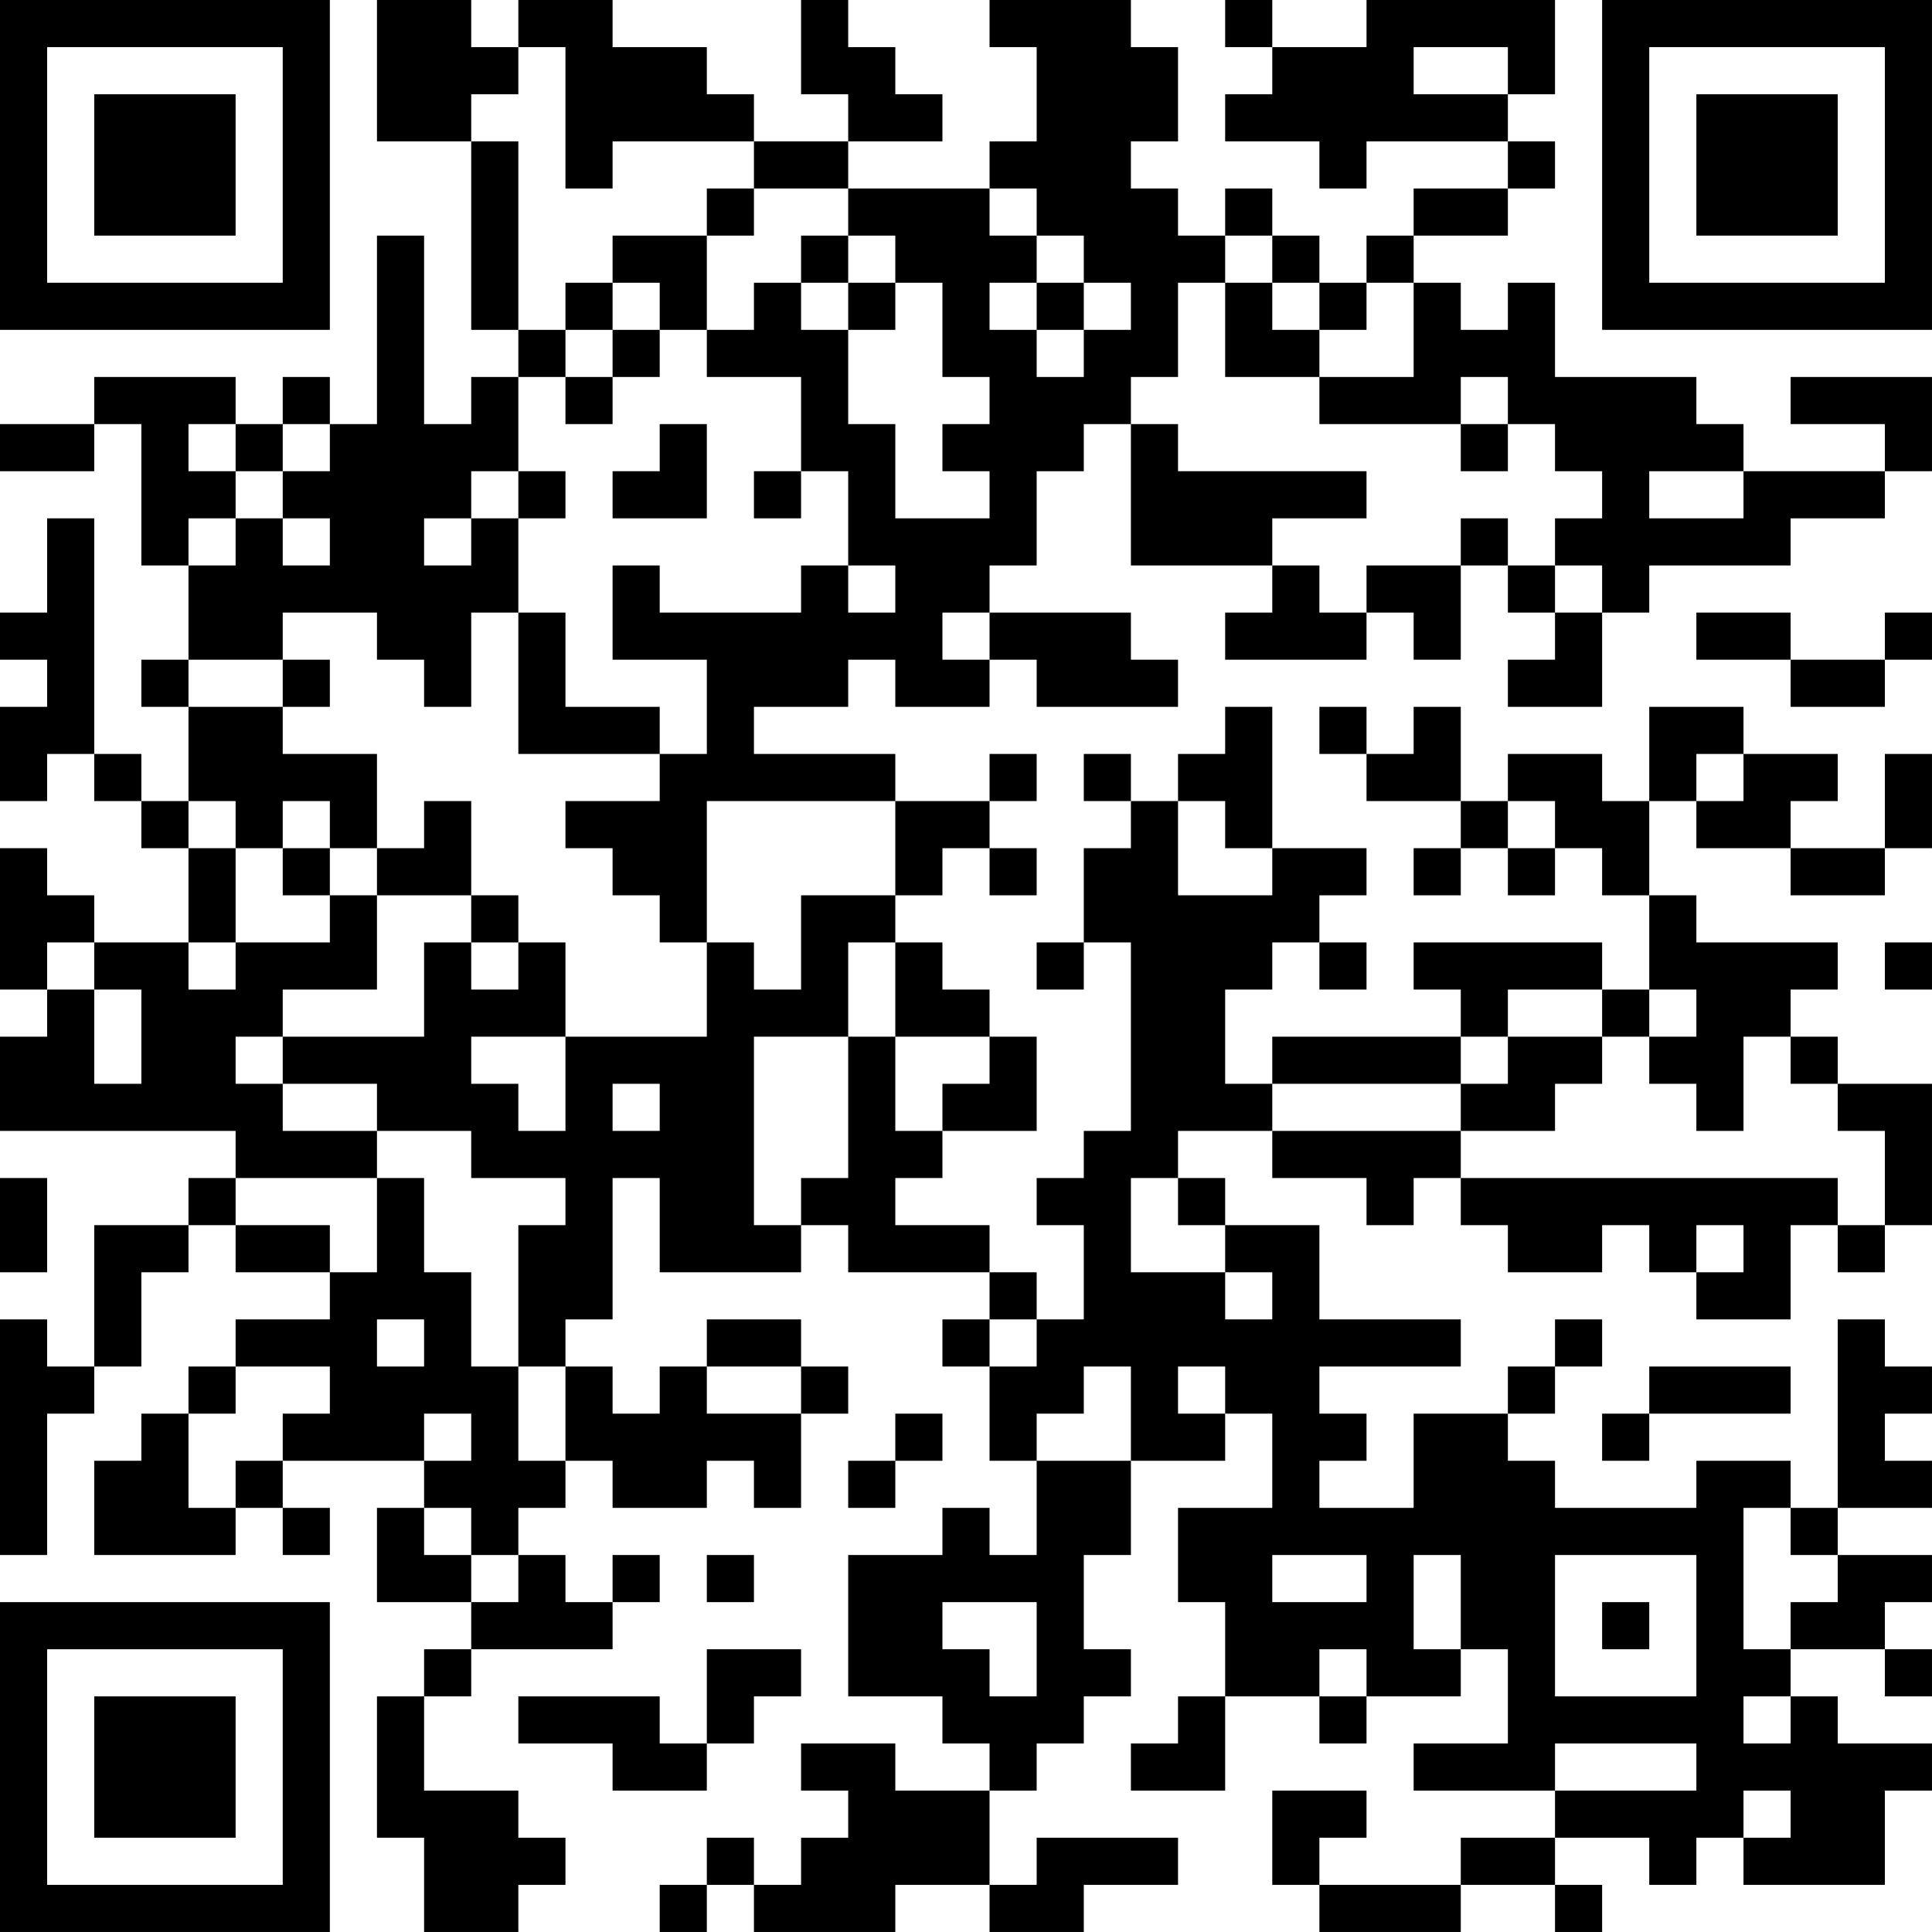 <?xml version="1.0" encoding="UTF-8"?>
<svg xmlns="http://www.w3.org/2000/svg" version="1.1" width="200" height="200" viewBox="0 0 200 200"><rect x="0" y="0" width="200" height="200" fill="#ffffff"/><g transform="scale(4.878)"><g transform="translate(0,0)"><path fill-rule="evenodd" d="M8 0L8 3L10 3L10 7L11 7L11 8L10 8L10 9L9 9L9 5L8 5L8 9L7 9L7 8L6 8L6 9L5 9L5 8L2 8L2 9L0 9L0 10L2 10L2 9L3 9L3 12L4 12L4 14L3 14L3 15L4 15L4 17L3 17L3 16L2 16L2 11L1 11L1 13L0 13L0 14L1 14L1 15L0 15L0 17L1 17L1 16L2 16L2 17L3 17L3 18L4 18L4 20L2 20L2 19L1 19L1 18L0 18L0 21L1 21L1 22L0 22L0 24L5 24L5 25L4 25L4 26L2 26L2 29L1 29L1 28L0 28L0 33L1 33L1 30L2 30L2 29L3 29L3 27L4 27L4 26L5 26L5 27L7 27L7 28L5 28L5 29L4 29L4 30L3 30L3 31L2 31L2 33L5 33L5 32L6 32L6 33L7 33L7 32L6 32L6 31L9 31L9 32L8 32L8 34L10 34L10 35L9 35L9 36L8 36L8 39L9 39L9 41L11 41L11 40L12 40L12 39L11 39L11 38L9 38L9 36L10 36L10 35L13 35L13 34L14 34L14 33L13 33L13 34L12 34L12 33L11 33L11 32L12 32L12 31L13 31L13 32L15 32L15 31L16 31L16 32L17 32L17 30L18 30L18 29L17 29L17 28L15 28L15 29L14 29L14 30L13 30L13 29L12 29L12 28L13 28L13 25L14 25L14 27L17 27L17 26L18 26L18 27L21 27L21 28L20 28L20 29L21 29L21 31L22 31L22 33L21 33L21 32L20 32L20 33L18 33L18 36L20 36L20 37L21 37L21 38L19 38L19 37L17 37L17 38L18 38L18 39L17 39L17 40L16 40L16 39L15 39L15 40L14 40L14 41L15 41L15 40L16 40L16 41L19 41L19 40L21 40L21 41L23 41L23 40L25 40L25 39L22 39L22 40L21 40L21 38L22 38L22 37L23 37L23 36L24 36L24 35L23 35L23 33L24 33L24 31L26 31L26 30L27 30L27 32L25 32L25 34L26 34L26 36L25 36L25 37L24 37L24 38L26 38L26 36L28 36L28 37L29 37L29 36L31 36L31 35L32 35L32 37L30 37L30 38L33 38L33 39L31 39L31 40L28 40L28 39L29 39L29 38L27 38L27 40L28 40L28 41L31 41L31 40L33 40L33 41L34 41L34 40L33 40L33 39L35 39L35 40L36 40L36 39L37 39L37 40L40 40L40 38L41 38L41 37L39 37L39 36L38 36L38 35L40 35L40 36L41 36L41 35L40 35L40 34L41 34L41 33L39 33L39 32L41 32L41 31L40 31L40 30L41 30L41 29L40 29L40 28L39 28L39 32L38 32L38 31L36 31L36 32L33 32L33 31L32 31L32 30L33 30L33 29L34 29L34 28L33 28L33 29L32 29L32 30L30 30L30 32L28 32L28 31L29 31L29 30L28 30L28 29L31 29L31 28L28 28L28 26L26 26L26 25L25 25L25 24L27 24L27 25L29 25L29 26L30 26L30 25L31 25L31 26L32 26L32 27L34 27L34 26L35 26L35 27L36 27L36 28L38 28L38 26L39 26L39 27L40 27L40 26L41 26L41 23L39 23L39 22L38 22L38 21L39 21L39 20L36 20L36 19L35 19L35 17L36 17L36 18L38 18L38 19L40 19L40 18L41 18L41 16L40 16L40 18L38 18L38 17L39 17L39 16L37 16L37 15L35 15L35 17L34 17L34 16L32 16L32 17L31 17L31 15L30 15L30 16L29 16L29 15L28 15L28 16L29 16L29 17L31 17L31 18L30 18L30 19L31 19L31 18L32 18L32 19L33 19L33 18L34 18L34 19L35 19L35 21L34 21L34 20L30 20L30 21L31 21L31 22L27 22L27 23L26 23L26 21L27 21L27 20L28 20L28 21L29 21L29 20L28 20L28 19L29 19L29 18L27 18L27 15L26 15L26 16L25 16L25 17L24 17L24 16L23 16L23 17L24 17L24 18L23 18L23 20L22 20L22 21L23 21L23 20L24 20L24 24L23 24L23 25L22 25L22 26L23 26L23 28L22 28L22 27L21 27L21 26L19 26L19 25L20 25L20 24L22 24L22 22L21 22L21 21L20 21L20 20L19 20L19 19L20 19L20 18L21 18L21 19L22 19L22 18L21 18L21 17L22 17L22 16L21 16L21 17L19 17L19 16L16 16L16 15L18 15L18 14L19 14L19 15L21 15L21 14L22 14L22 15L25 15L25 14L24 14L24 13L21 13L21 12L22 12L22 10L23 10L23 9L24 9L24 12L27 12L27 13L26 13L26 14L29 14L29 13L30 13L30 14L31 14L31 12L32 12L32 13L33 13L33 14L32 14L32 15L34 15L34 13L35 13L35 12L38 12L38 11L40 11L40 10L41 10L41 8L38 8L38 9L40 9L40 10L37 10L37 9L36 9L36 8L33 8L33 6L32 6L32 7L31 7L31 6L30 6L30 5L32 5L32 4L33 4L33 3L32 3L32 2L33 2L33 0L29 0L29 1L27 1L27 0L26 0L26 1L27 1L27 2L26 2L26 3L28 3L28 4L29 4L29 3L32 3L32 4L30 4L30 5L29 5L29 6L28 6L28 5L27 5L27 4L26 4L26 5L25 5L25 4L24 4L24 3L25 3L25 1L24 1L24 0L21 0L21 1L22 1L22 3L21 3L21 4L18 4L18 3L20 3L20 2L19 2L19 1L18 1L18 0L17 0L17 2L18 2L18 3L16 3L16 2L15 2L15 1L13 1L13 0L11 0L11 1L10 1L10 0ZM11 1L11 2L10 2L10 3L11 3L11 7L12 7L12 8L11 8L11 10L10 10L10 11L9 11L9 12L10 12L10 11L11 11L11 13L10 13L10 15L9 15L9 14L8 14L8 13L6 13L6 14L4 14L4 15L6 15L6 16L8 16L8 18L7 18L7 17L6 17L6 18L5 18L5 17L4 17L4 18L5 18L5 20L4 20L4 21L5 21L5 20L7 20L7 19L8 19L8 21L6 21L6 22L5 22L5 23L6 23L6 24L8 24L8 25L5 25L5 26L7 26L7 27L8 27L8 25L9 25L9 27L10 27L10 29L11 29L11 31L12 31L12 29L11 29L11 26L12 26L12 25L10 25L10 24L8 24L8 23L6 23L6 22L9 22L9 20L10 20L10 21L11 21L11 20L12 20L12 22L10 22L10 23L11 23L11 24L12 24L12 22L15 22L15 20L16 20L16 21L17 21L17 19L19 19L19 17L15 17L15 20L14 20L14 19L13 19L13 18L12 18L12 17L14 17L14 16L15 16L15 14L13 14L13 12L14 12L14 13L17 13L17 12L18 12L18 13L19 13L19 12L18 12L18 10L17 10L17 8L15 8L15 7L16 7L16 6L17 6L17 7L18 7L18 9L19 9L19 11L21 11L21 10L20 10L20 9L21 9L21 8L20 8L20 6L19 6L19 5L18 5L18 4L16 4L16 3L13 3L13 4L12 4L12 1ZM30 1L30 2L32 2L32 1ZM15 4L15 5L13 5L13 6L12 6L12 7L13 7L13 8L12 8L12 9L13 9L13 8L14 8L14 7L15 7L15 5L16 5L16 4ZM21 4L21 5L22 5L22 6L21 6L21 7L22 7L22 8L23 8L23 7L24 7L24 6L23 6L23 5L22 5L22 4ZM17 5L17 6L18 6L18 7L19 7L19 6L18 6L18 5ZM26 5L26 6L25 6L25 8L24 8L24 9L25 9L25 10L29 10L29 11L27 11L27 12L28 12L28 13L29 13L29 12L31 12L31 11L32 11L32 12L33 12L33 13L34 13L34 12L33 12L33 11L34 11L34 10L33 10L33 9L32 9L32 8L31 8L31 9L28 9L28 8L30 8L30 6L29 6L29 7L28 7L28 6L27 6L27 5ZM13 6L13 7L14 7L14 6ZM22 6L22 7L23 7L23 6ZM26 6L26 8L28 8L28 7L27 7L27 6ZM4 9L4 10L5 10L5 11L4 11L4 12L5 12L5 11L6 11L6 12L7 12L7 11L6 11L6 10L7 10L7 9L6 9L6 10L5 10L5 9ZM14 9L14 10L13 10L13 11L15 11L15 9ZM31 9L31 10L32 10L32 9ZM11 10L11 11L12 11L12 10ZM16 10L16 11L17 11L17 10ZM35 10L35 11L37 11L37 10ZM11 13L11 16L14 16L14 15L12 15L12 13ZM20 13L20 14L21 14L21 13ZM36 13L36 14L38 14L38 15L40 15L40 14L41 14L41 13L40 13L40 14L38 14L38 13ZM6 14L6 15L7 15L7 14ZM36 16L36 17L37 17L37 16ZM9 17L9 18L8 18L8 19L10 19L10 20L11 20L11 19L10 19L10 17ZM25 17L25 19L27 19L27 18L26 18L26 17ZM32 17L32 18L33 18L33 17ZM6 18L6 19L7 19L7 18ZM1 20L1 21L2 21L2 23L3 23L3 21L2 21L2 20ZM18 20L18 22L16 22L16 26L17 26L17 25L18 25L18 22L19 22L19 24L20 24L20 23L21 23L21 22L19 22L19 20ZM40 20L40 21L41 21L41 20ZM32 21L32 22L31 22L31 23L27 23L27 24L31 24L31 25L39 25L39 26L40 26L40 24L39 24L39 23L38 23L38 22L37 22L37 24L36 24L36 23L35 23L35 22L36 22L36 21L35 21L35 22L34 22L34 21ZM32 22L32 23L31 23L31 24L33 24L33 23L34 23L34 22ZM13 23L13 24L14 24L14 23ZM0 25L0 27L1 27L1 25ZM24 25L24 27L26 27L26 28L27 28L27 27L26 27L26 26L25 26L25 25ZM36 26L36 27L37 27L37 26ZM8 28L8 29L9 29L9 28ZM21 28L21 29L22 29L22 28ZM5 29L5 30L4 30L4 32L5 32L5 31L6 31L6 30L7 30L7 29ZM15 29L15 30L17 30L17 29ZM23 29L23 30L22 30L22 31L24 31L24 29ZM25 29L25 30L26 30L26 29ZM35 29L35 30L34 30L34 31L35 31L35 30L38 30L38 29ZM9 30L9 31L10 31L10 30ZM19 30L19 31L18 31L18 32L19 32L19 31L20 31L20 30ZM9 32L9 33L10 33L10 34L11 34L11 33L10 33L10 32ZM37 32L37 35L38 35L38 34L39 34L39 33L38 33L38 32ZM15 33L15 34L16 34L16 33ZM27 33L27 34L29 34L29 33ZM30 33L30 35L31 35L31 33ZM33 33L33 36L36 36L36 33ZM20 34L20 35L21 35L21 36L22 36L22 34ZM34 34L34 35L35 35L35 34ZM15 35L15 37L14 37L14 36L11 36L11 37L13 37L13 38L15 38L15 37L16 37L16 36L17 36L17 35ZM28 35L28 36L29 36L29 35ZM37 36L37 37L38 37L38 36ZM33 37L33 38L36 38L36 37ZM37 38L37 39L38 39L38 38ZM0 0L0 7L7 7L7 0ZM1 1L1 6L6 6L6 1ZM2 2L2 5L5 5L5 2ZM34 0L34 7L41 7L41 0ZM35 1L35 6L40 6L40 1ZM36 2L36 5L39 5L39 2ZM0 34L0 41L7 41L7 34ZM1 35L1 40L6 40L6 35ZM2 36L2 39L5 39L5 36Z" fill="#000000"/></g></g></svg>
